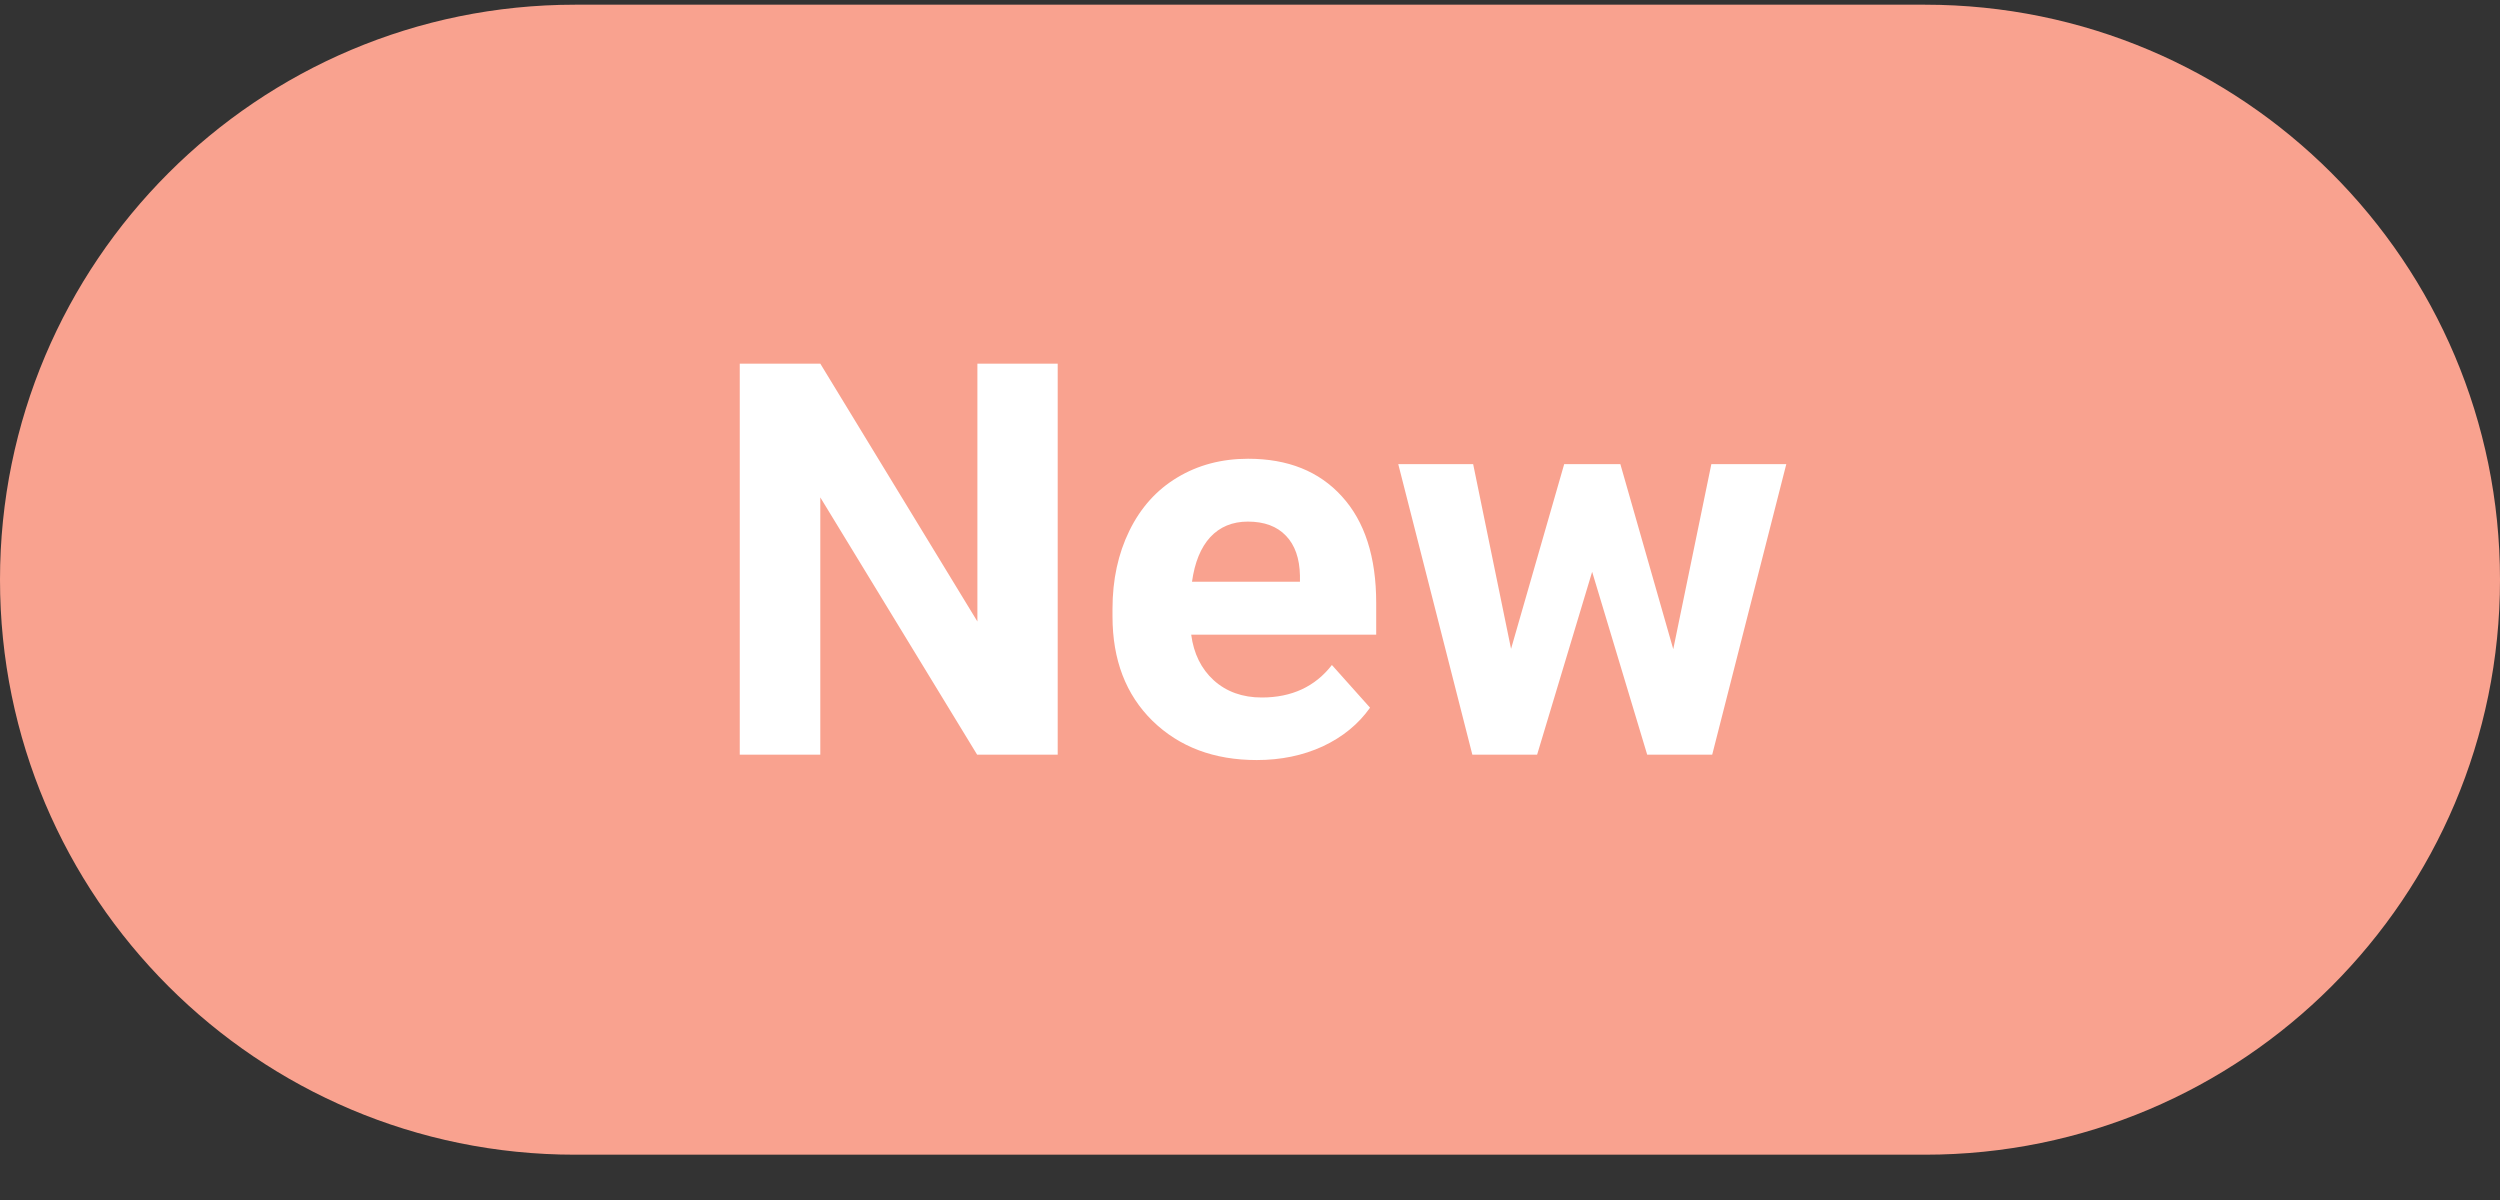 <svg width="50" height="24" viewBox="0 0 50 24" fill="none" xmlns="http://www.w3.org/2000/svg">
<rect x="0" y="0" width="50" height="24" fill="#333333" stroke="none"/>
<path d="M0 11.594C0 5.242 5.149 0.094 11.5 0.094H38.5C44.851 0.094 50 5.242 50 11.594C50 17.945 44.851 23.094 38.5 23.094H11.5C5.149 23.094 0 17.945 0 11.594Z" fill="#F9A28F"/>
<path d="M21.154 15.094H19.543L16.406 9.948V15.094H14.795V7.273H16.406L19.548 12.43V7.273H21.154V15.094ZM25.134 15.201C24.282 15.201 23.587 14.94 23.05 14.417C22.517 13.894 22.25 13.198 22.25 12.328V12.177C22.25 11.594 22.363 11.073 22.588 10.614C22.814 10.152 23.133 9.798 23.544 9.551C23.96 9.3 24.433 9.175 24.962 9.175C25.757 9.175 26.382 9.425 26.837 9.927C27.295 10.428 27.524 11.139 27.524 12.059V12.693H23.824C23.874 13.072 24.024 13.377 24.275 13.606C24.529 13.835 24.85 13.95 25.236 13.95C25.834 13.95 26.302 13.733 26.638 13.3L27.401 14.154C27.168 14.483 26.853 14.741 26.456 14.927C26.058 15.11 25.618 15.201 25.134 15.201ZM24.957 10.432C24.649 10.432 24.398 10.536 24.205 10.743C24.015 10.951 23.894 11.248 23.84 11.635H25.999V11.511C25.992 11.168 25.899 10.902 25.72 10.716C25.541 10.527 25.287 10.432 24.957 10.432ZM33.465 12.983L34.227 9.282H35.726L34.244 15.094H32.944L31.843 11.436L30.742 15.094H29.447L27.965 9.282H29.463L30.221 12.977L31.284 9.282H32.407L33.465 12.983Z" fill="white"/>
</svg>
